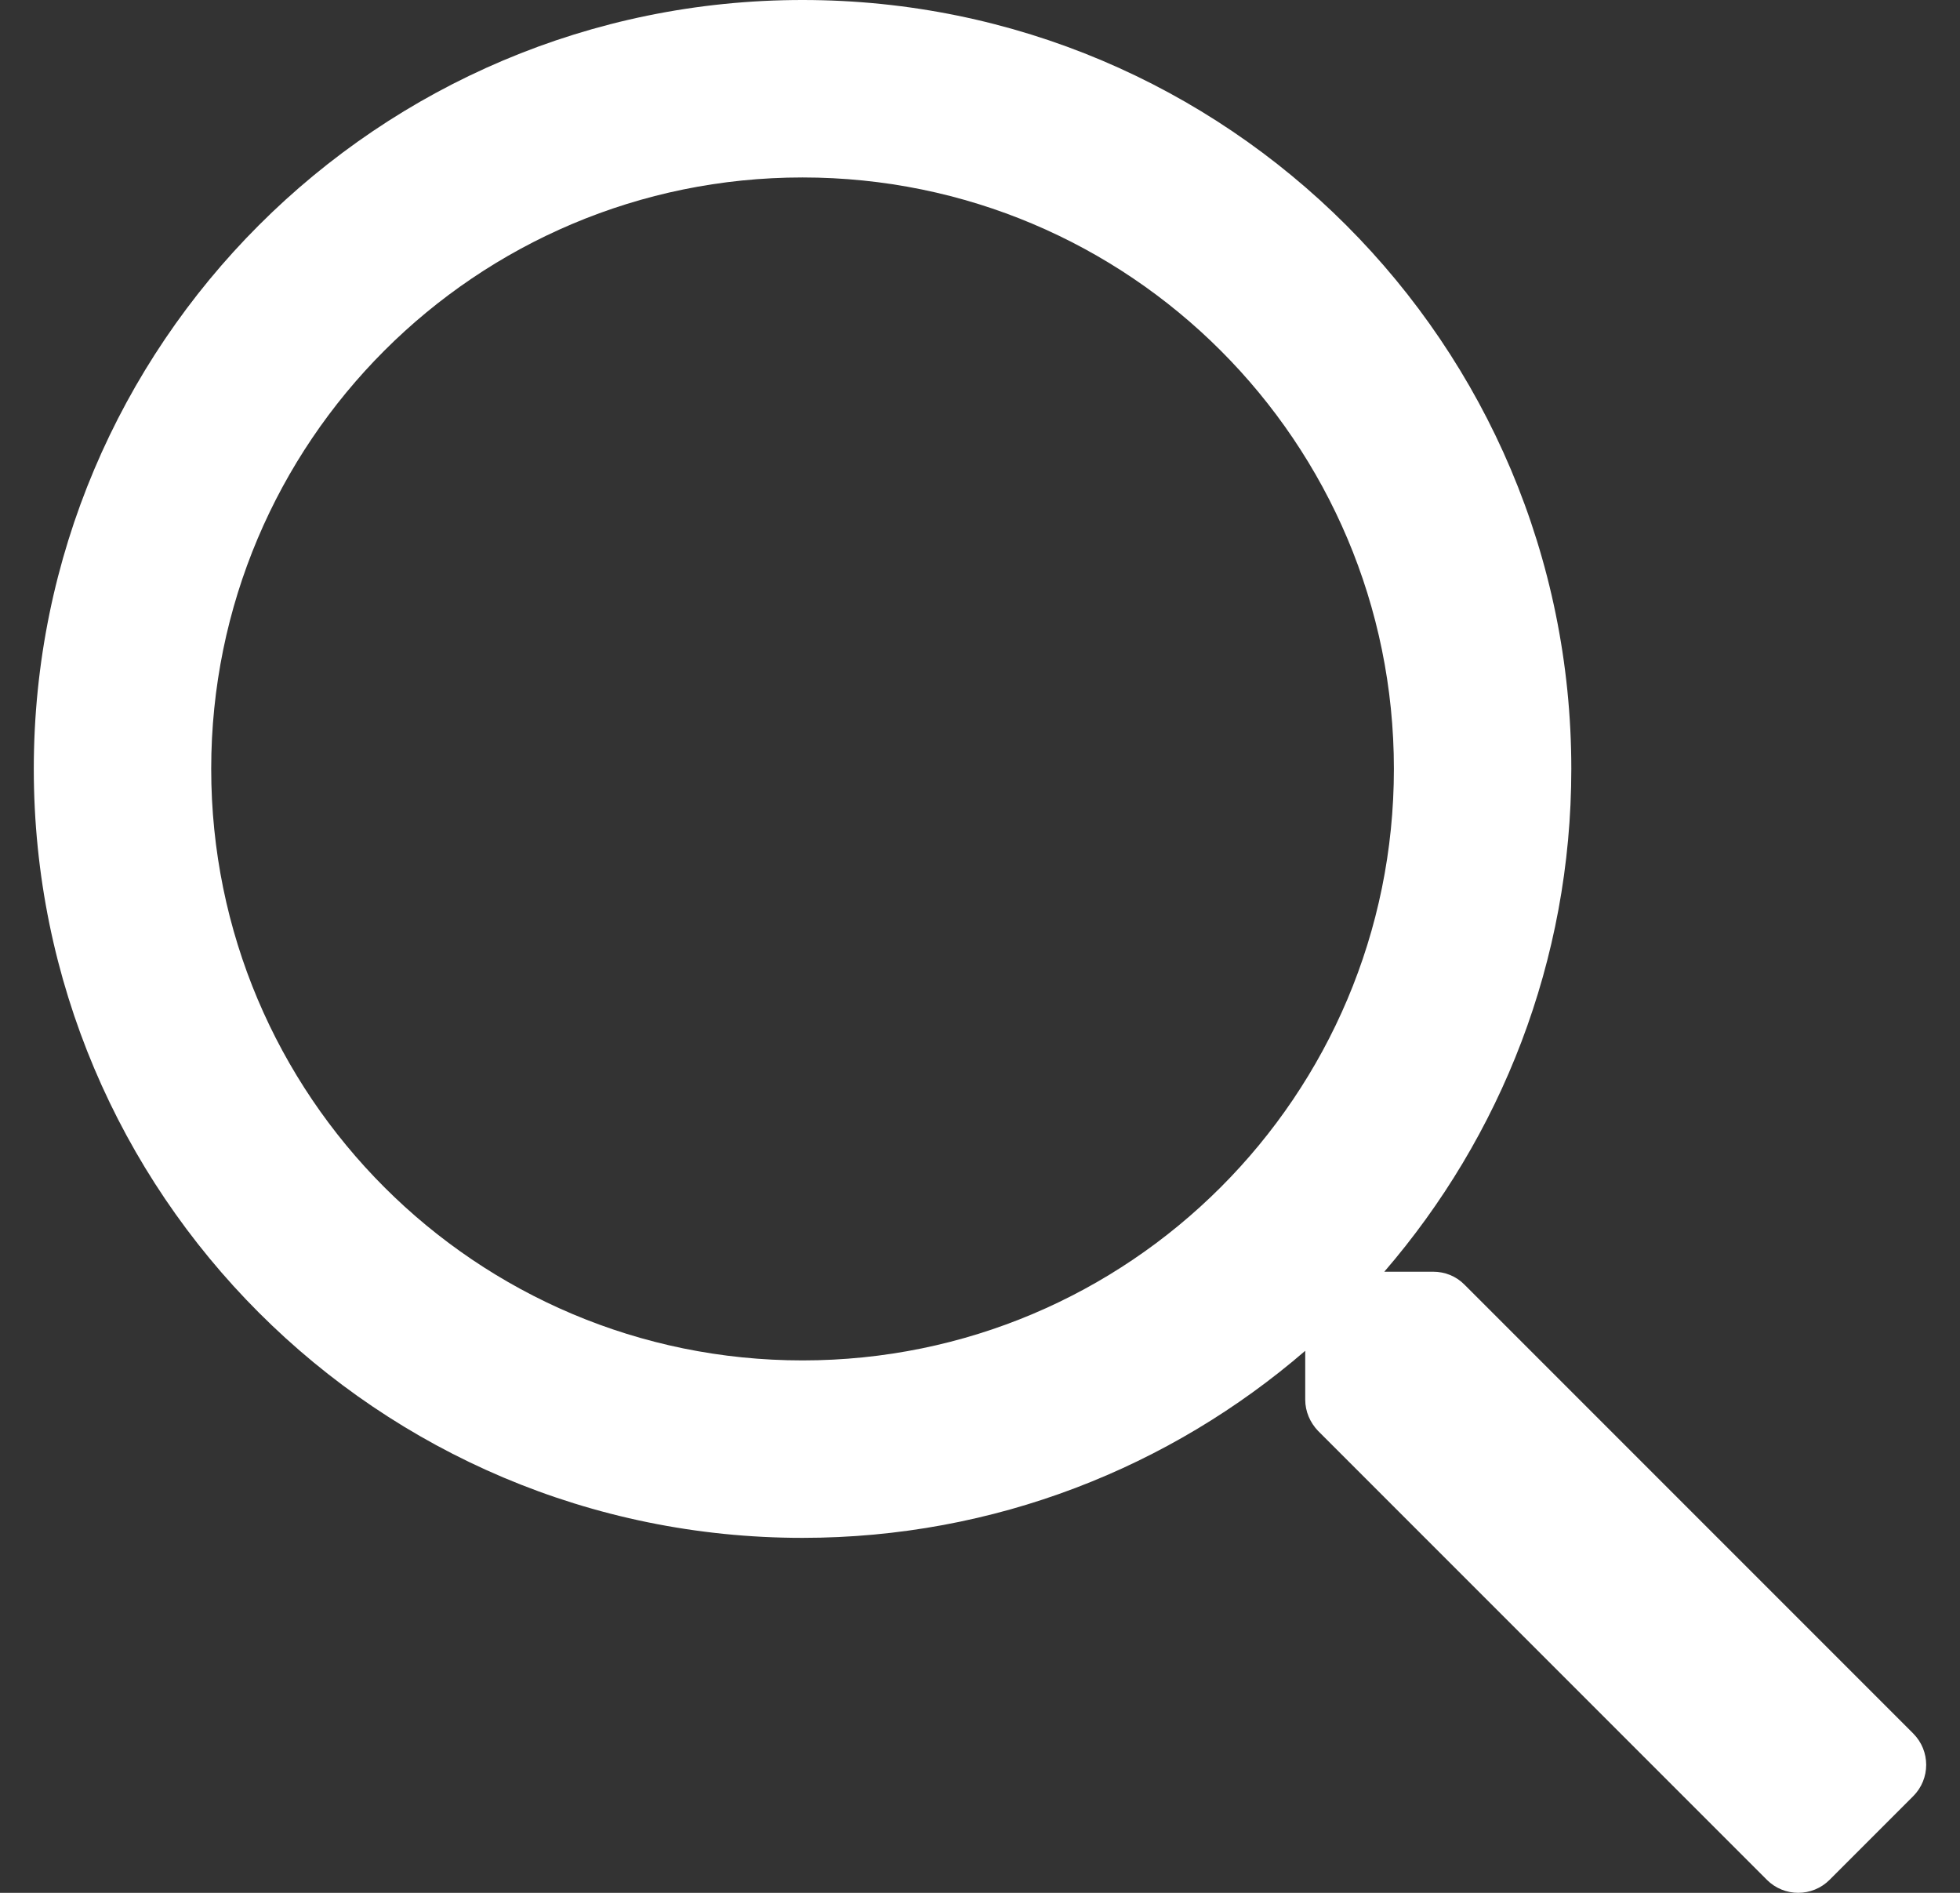 <?xml version="1.0" encoding="UTF-8"?>
<svg width="29px" height="28px" viewBox="0 0 29 28" version="1.1" xmlns="http://www.w3.org/2000/svg" xmlns:xlink="http://www.w3.org/1999/xlink">
    <rect x="0" y="0" width="29" height="28" fill="#333333" stroke="none"/>
    <title>ssearch</title>
    <g id="Overview" stroke="none" stroke-width="1" fill="none" fill-rule="evenodd">
        <g id="Artboard-close" transform="translate(-1384, -264)" fill="#FFFFFF" fill-rule="nonzero">
            <g id="Group-2" transform="translate(1360, 252)">
                <g id="Group" transform="translate(5, 12)">
                    <path d="M46.071,27.807 L47.307,26.571 C47.564,26.314 47.564,25.899 47.307,25.642 L40.668,19.003 C40.543,18.877 40.379,18.812 40.204,18.812 L39.482,18.812 C41.204,16.816 42.249,14.218 42.249,11.374 C42.249,5.091 37.158,0 30.874,0 C24.591,0 19.5,5.091 19.5,11.374 C19.5,17.658 24.591,22.749 30.874,22.749 C33.718,22.749 36.316,21.704 38.312,19.982 L38.312,20.704 C38.312,20.879 38.383,21.043 38.503,21.168 L45.142,27.807 C45.399,28.064 45.814,28.064 46.071,27.807 Z M30.874,20.124 C26.04,20.124 22.125,16.209 22.125,11.374 C22.125,6.54 26.04,2.625 30.874,2.625 C35.709,2.625 39.624,6.54 39.624,11.374 C39.624,16.209 35.709,20.124 30.874,20.124 Z" id="ssearch"></path>
                </g>
            </g>
        </g>
    </g>
</svg>